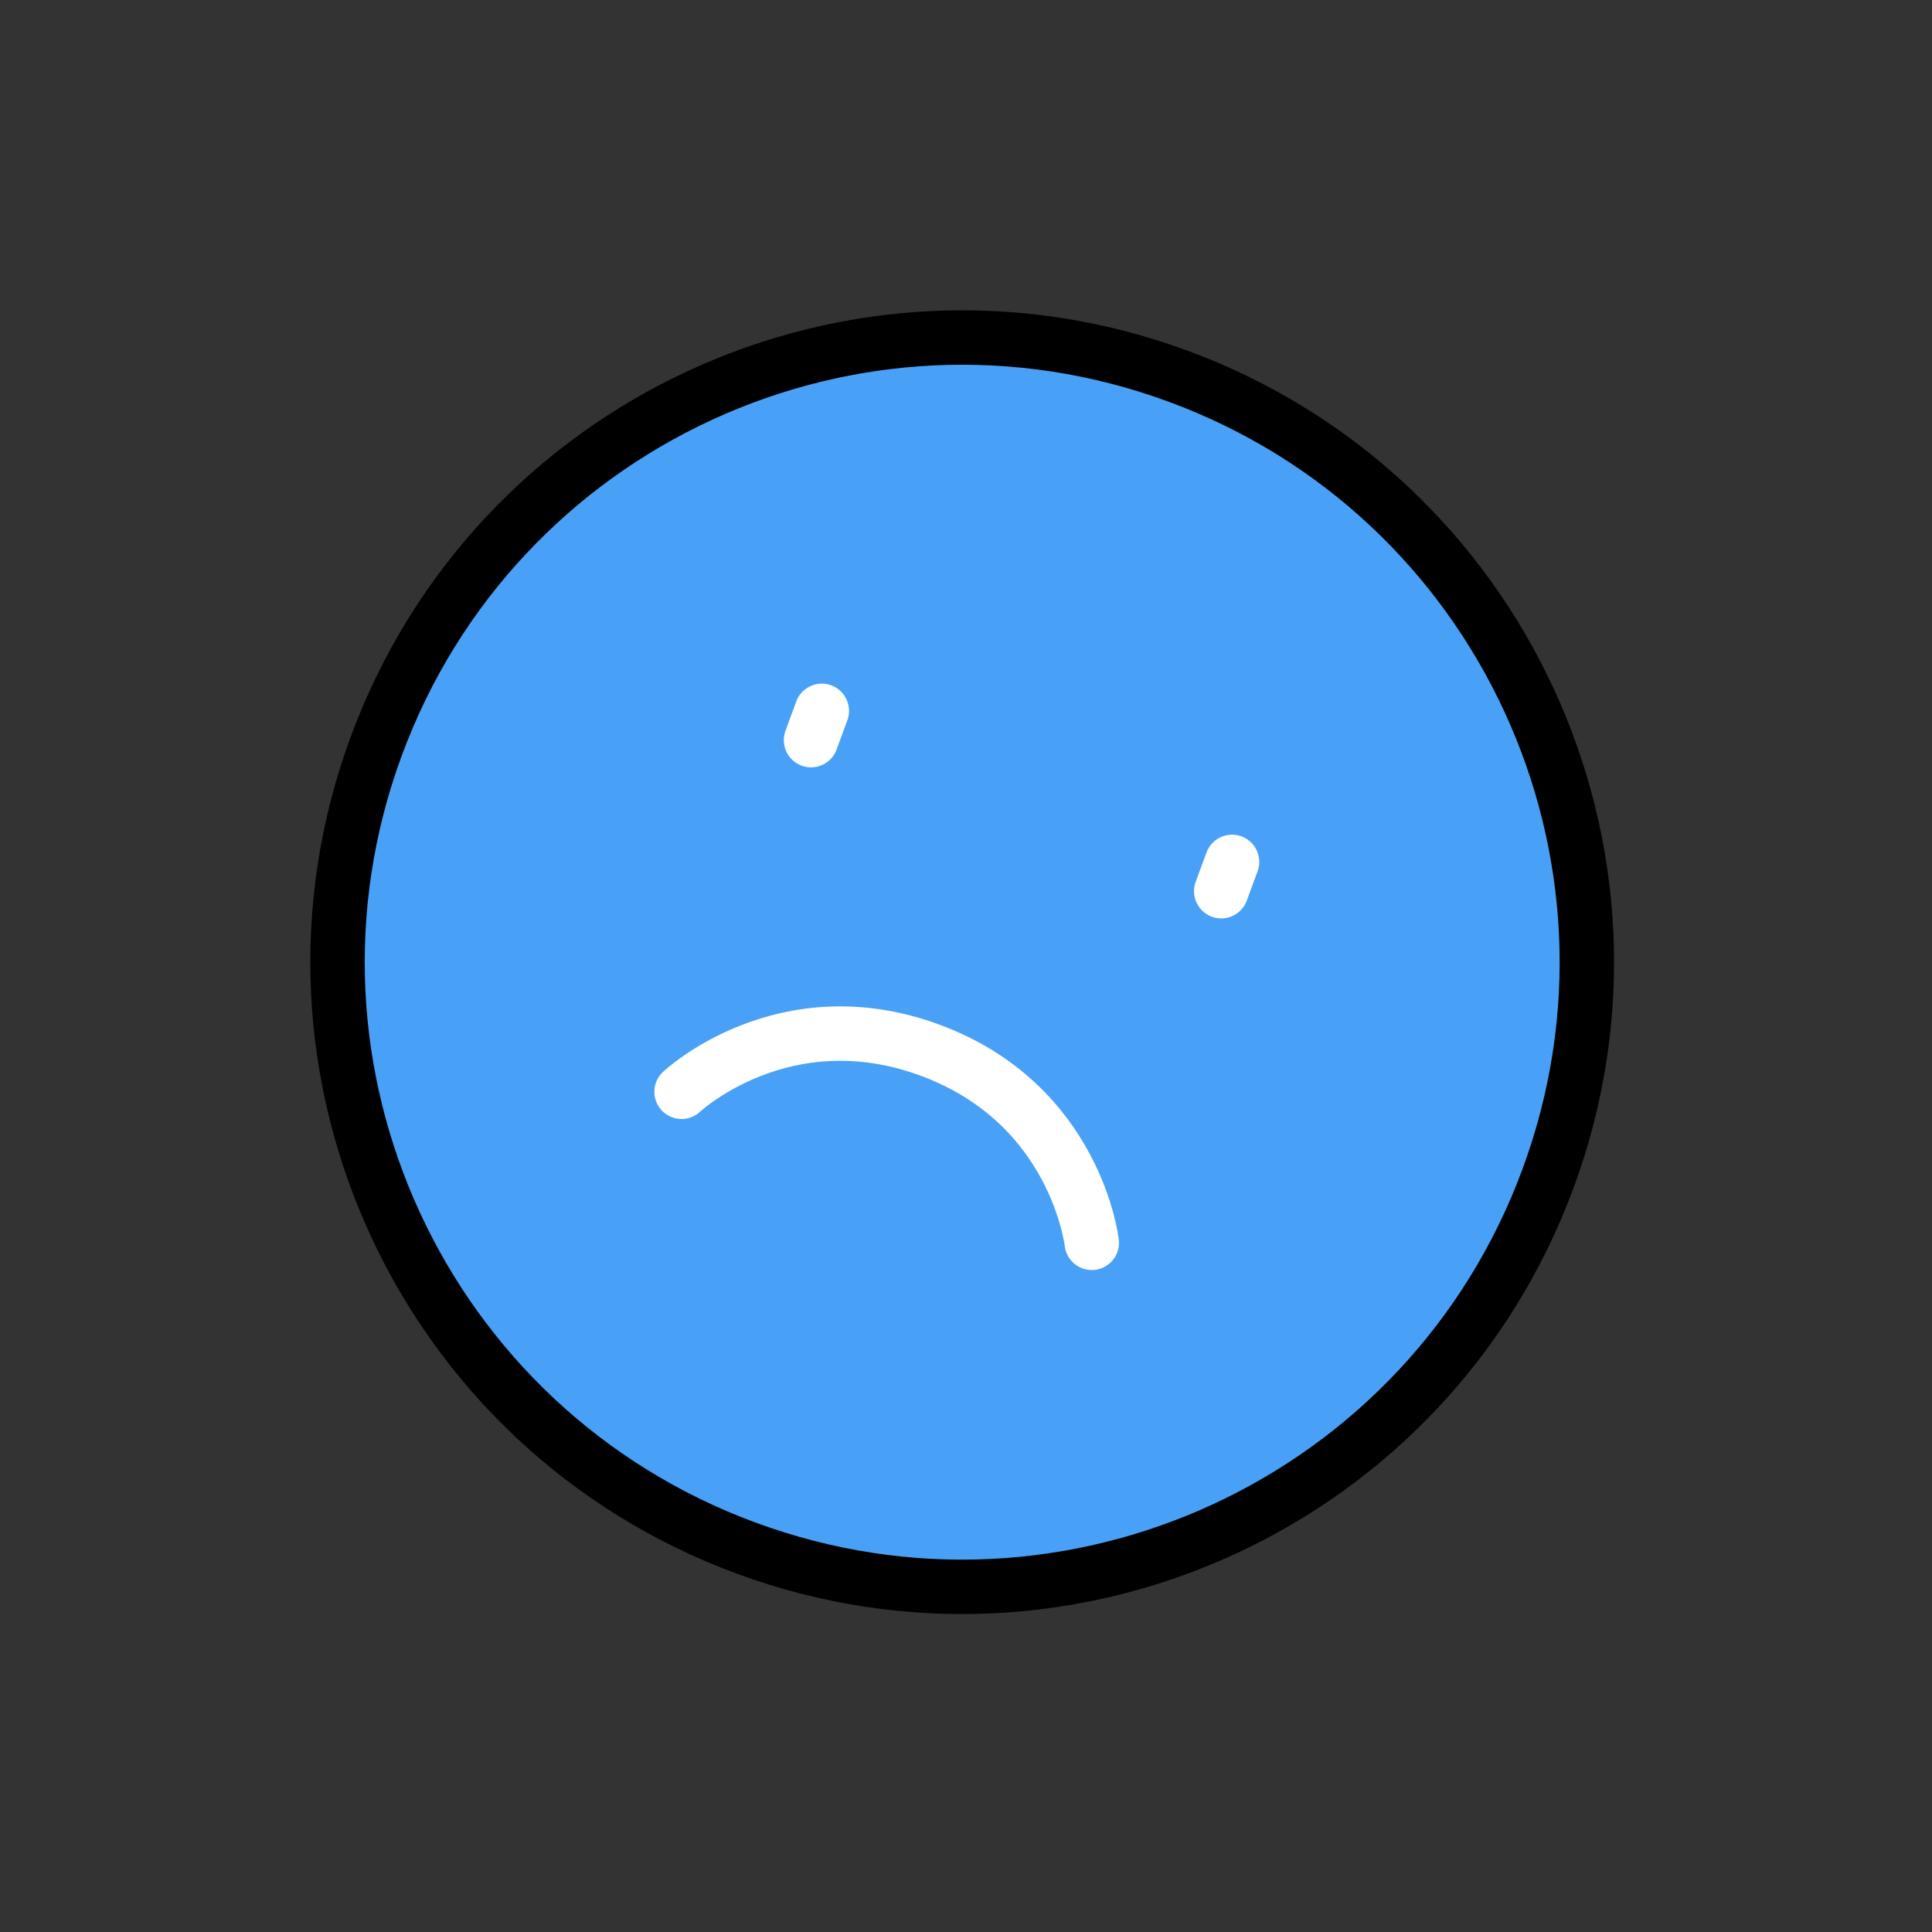 <svg width="71" height="71" viewBox="0 0 71 71" fill="none" xmlns="http://www.w3.org/2000/svg">
<rect x="0" y="0" width="71" height="71" fill="#333333" stroke="none"/>
<g clip-path="url(#clip0)">
<path d="M27.43 56.896C39.324 61.276 52.516 55.184 56.896 43.29C61.276 31.395 55.184 18.203 43.29 13.823C31.395 9.444 18.203 15.535 13.823 27.43C9.444 39.324 15.535 52.516 27.43 56.896Z" fill="#48A1F7" stroke="black" stroke-width="2" stroke-linejoin="round"/>
<path d="M40.122 45.673C40.122 45.673 39.554 40.573 34.17 38.59C28.786 36.608 25.047 40.122 25.047 40.122M45.277 31.674L44.88 32.751L45.277 31.674ZM30.201 26.123L29.805 27.2L30.201 26.123Z" stroke="white" stroke-width="2" stroke-linecap="round" stroke-linejoin="round"/>
</g>
<defs>
<clipPath id="clip0">
<rect width="55.08" height="55.08" fill="white" transform="translate(19.032) rotate(20.215)"/>
</clipPath>
</defs>
</svg>
